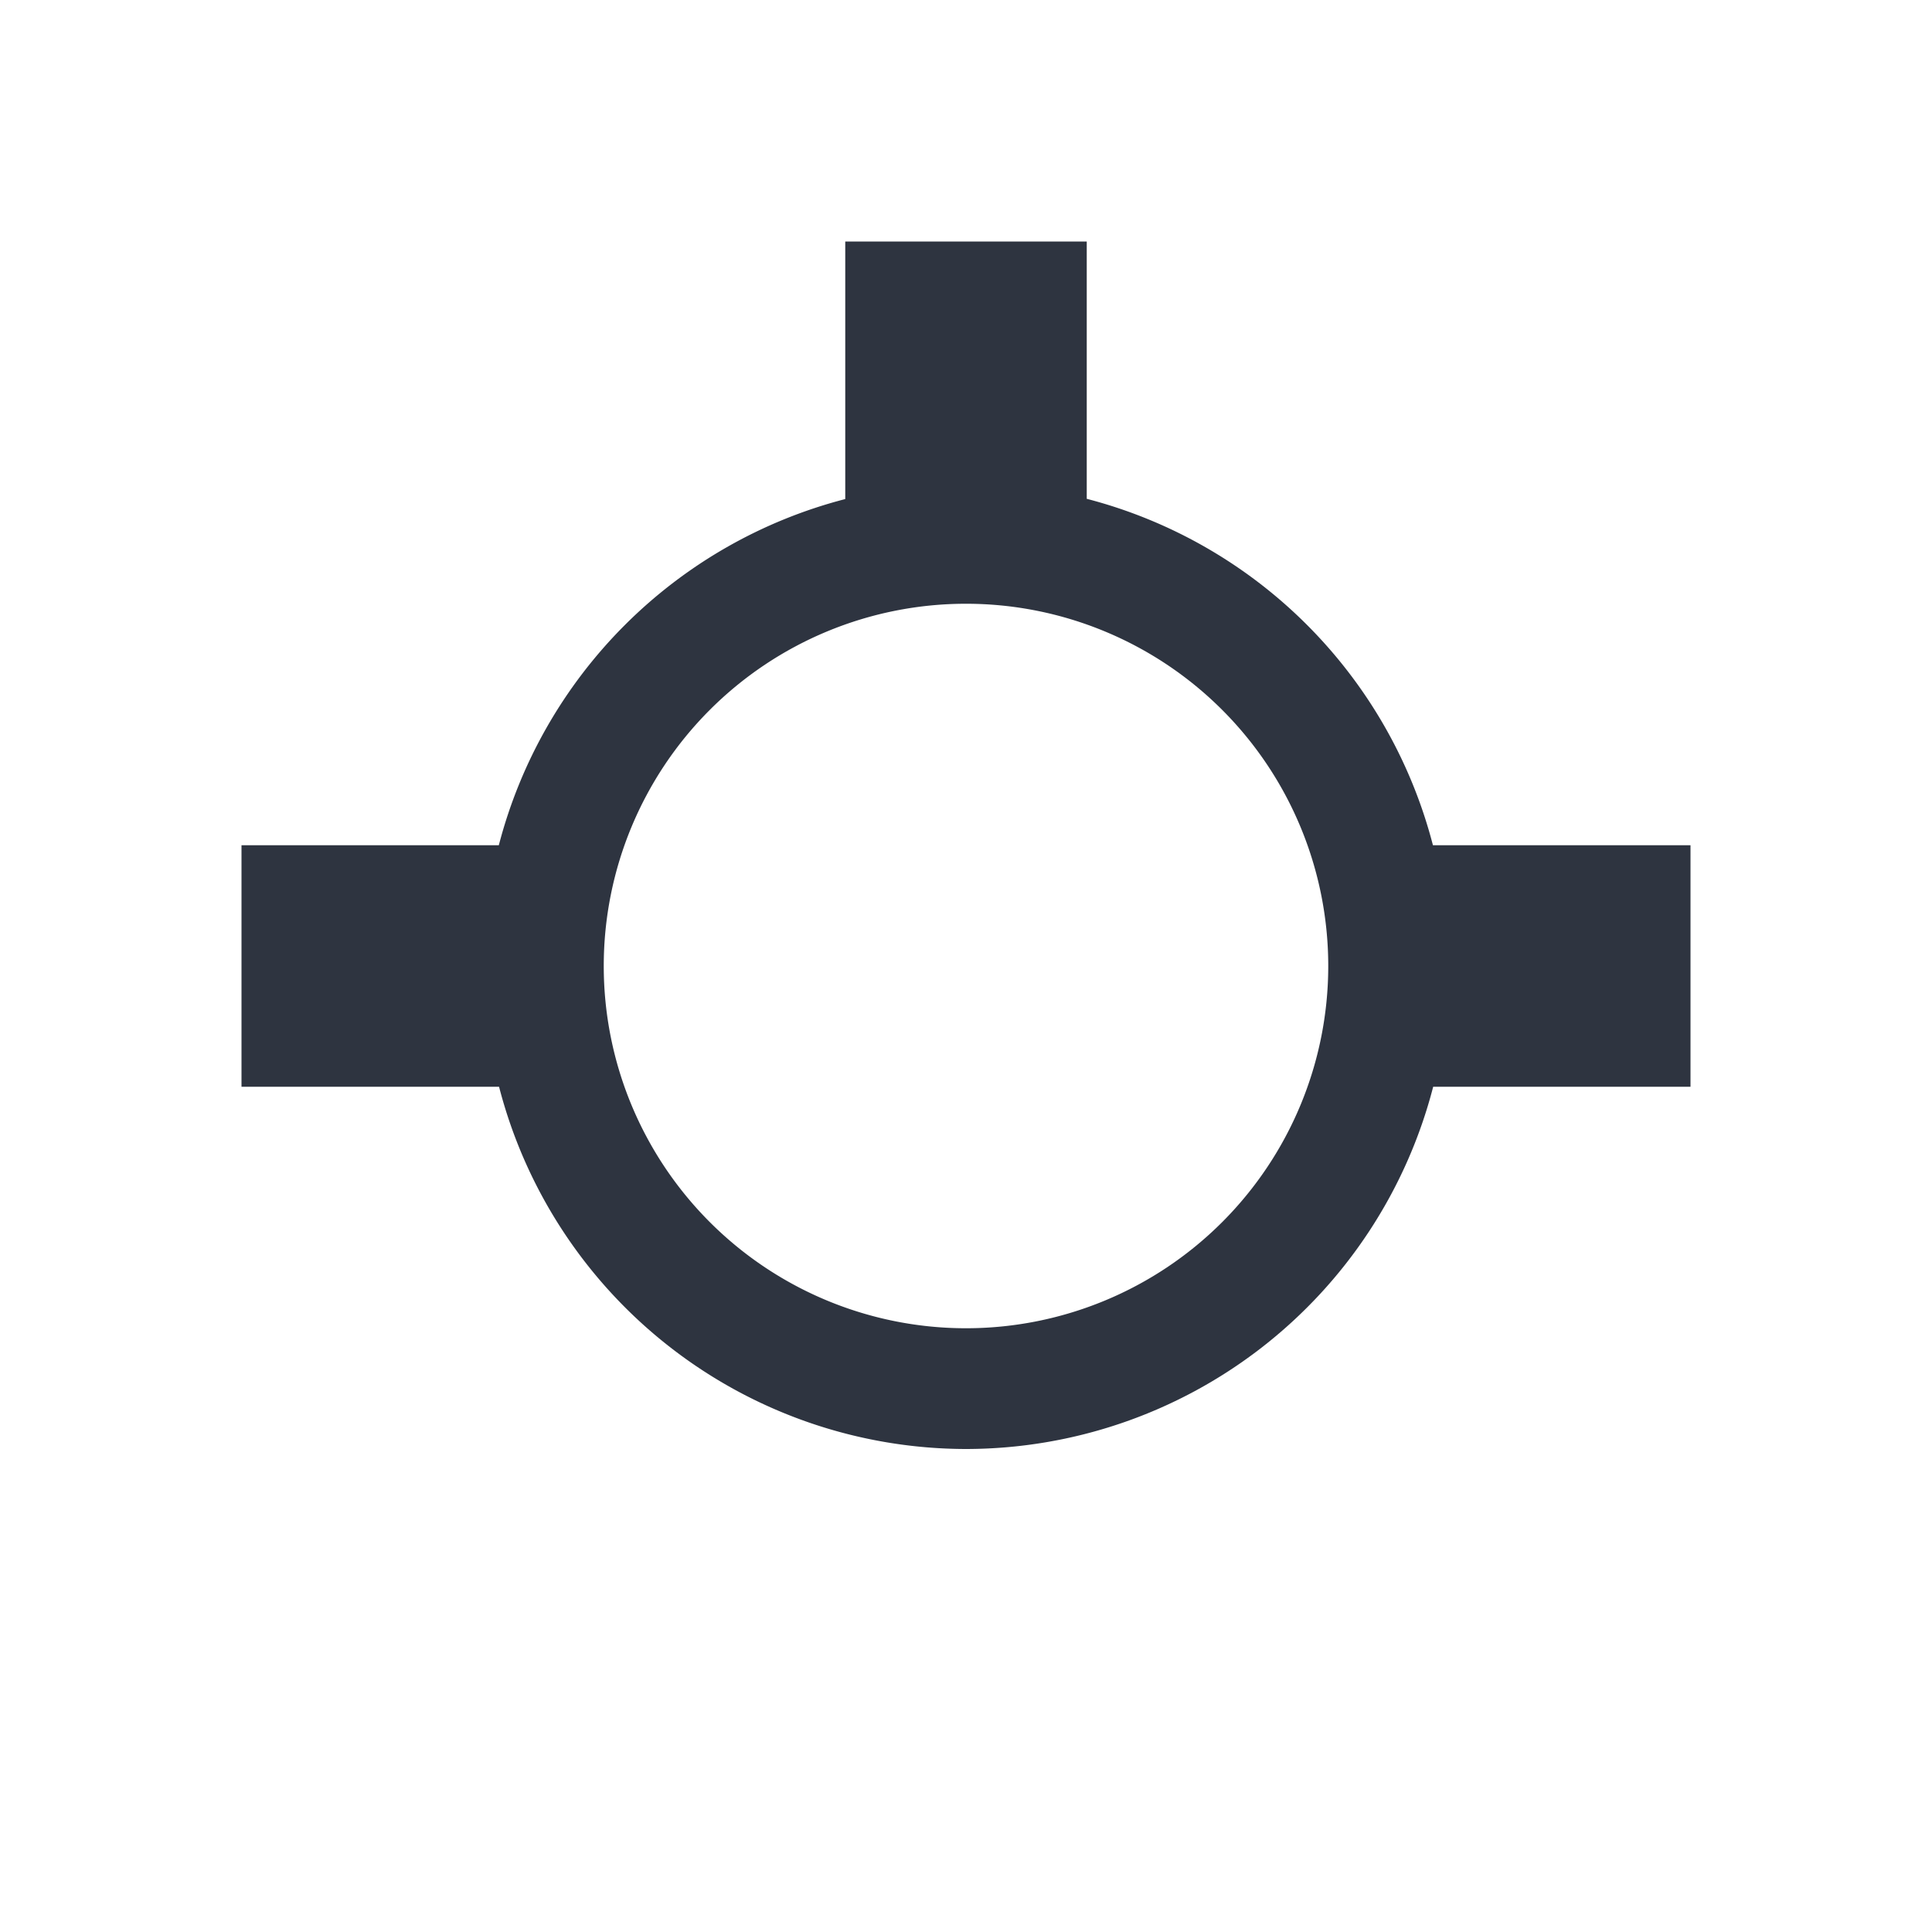<svg viewBox="0 0 16 16" xmlns="http://www.w3.org/2000/svg">
 <defs>
  <style type="text/css">.ColorScheme-Text {
        color:#2e3440;
      }</style>
 </defs>
 <path class="ColorScheme-Text" d="m7 2v2.133a4 4 0 0 0-2.869 2.867h-2.131v2h2.133a4 4 0 0 0 3.867 3 4 4 0 0 0 3.869-3h2.131v-2h-2.133a4 4 0 0 0-2.867-2.869v-2.131h-2zm1 3a3 3 0 0 1 3 3 3 3 0 0 1-3 3 3 3 0 0 1-3-3 3 3 0 0 1 3-3z" fill="currentColor"/>
</svg>
